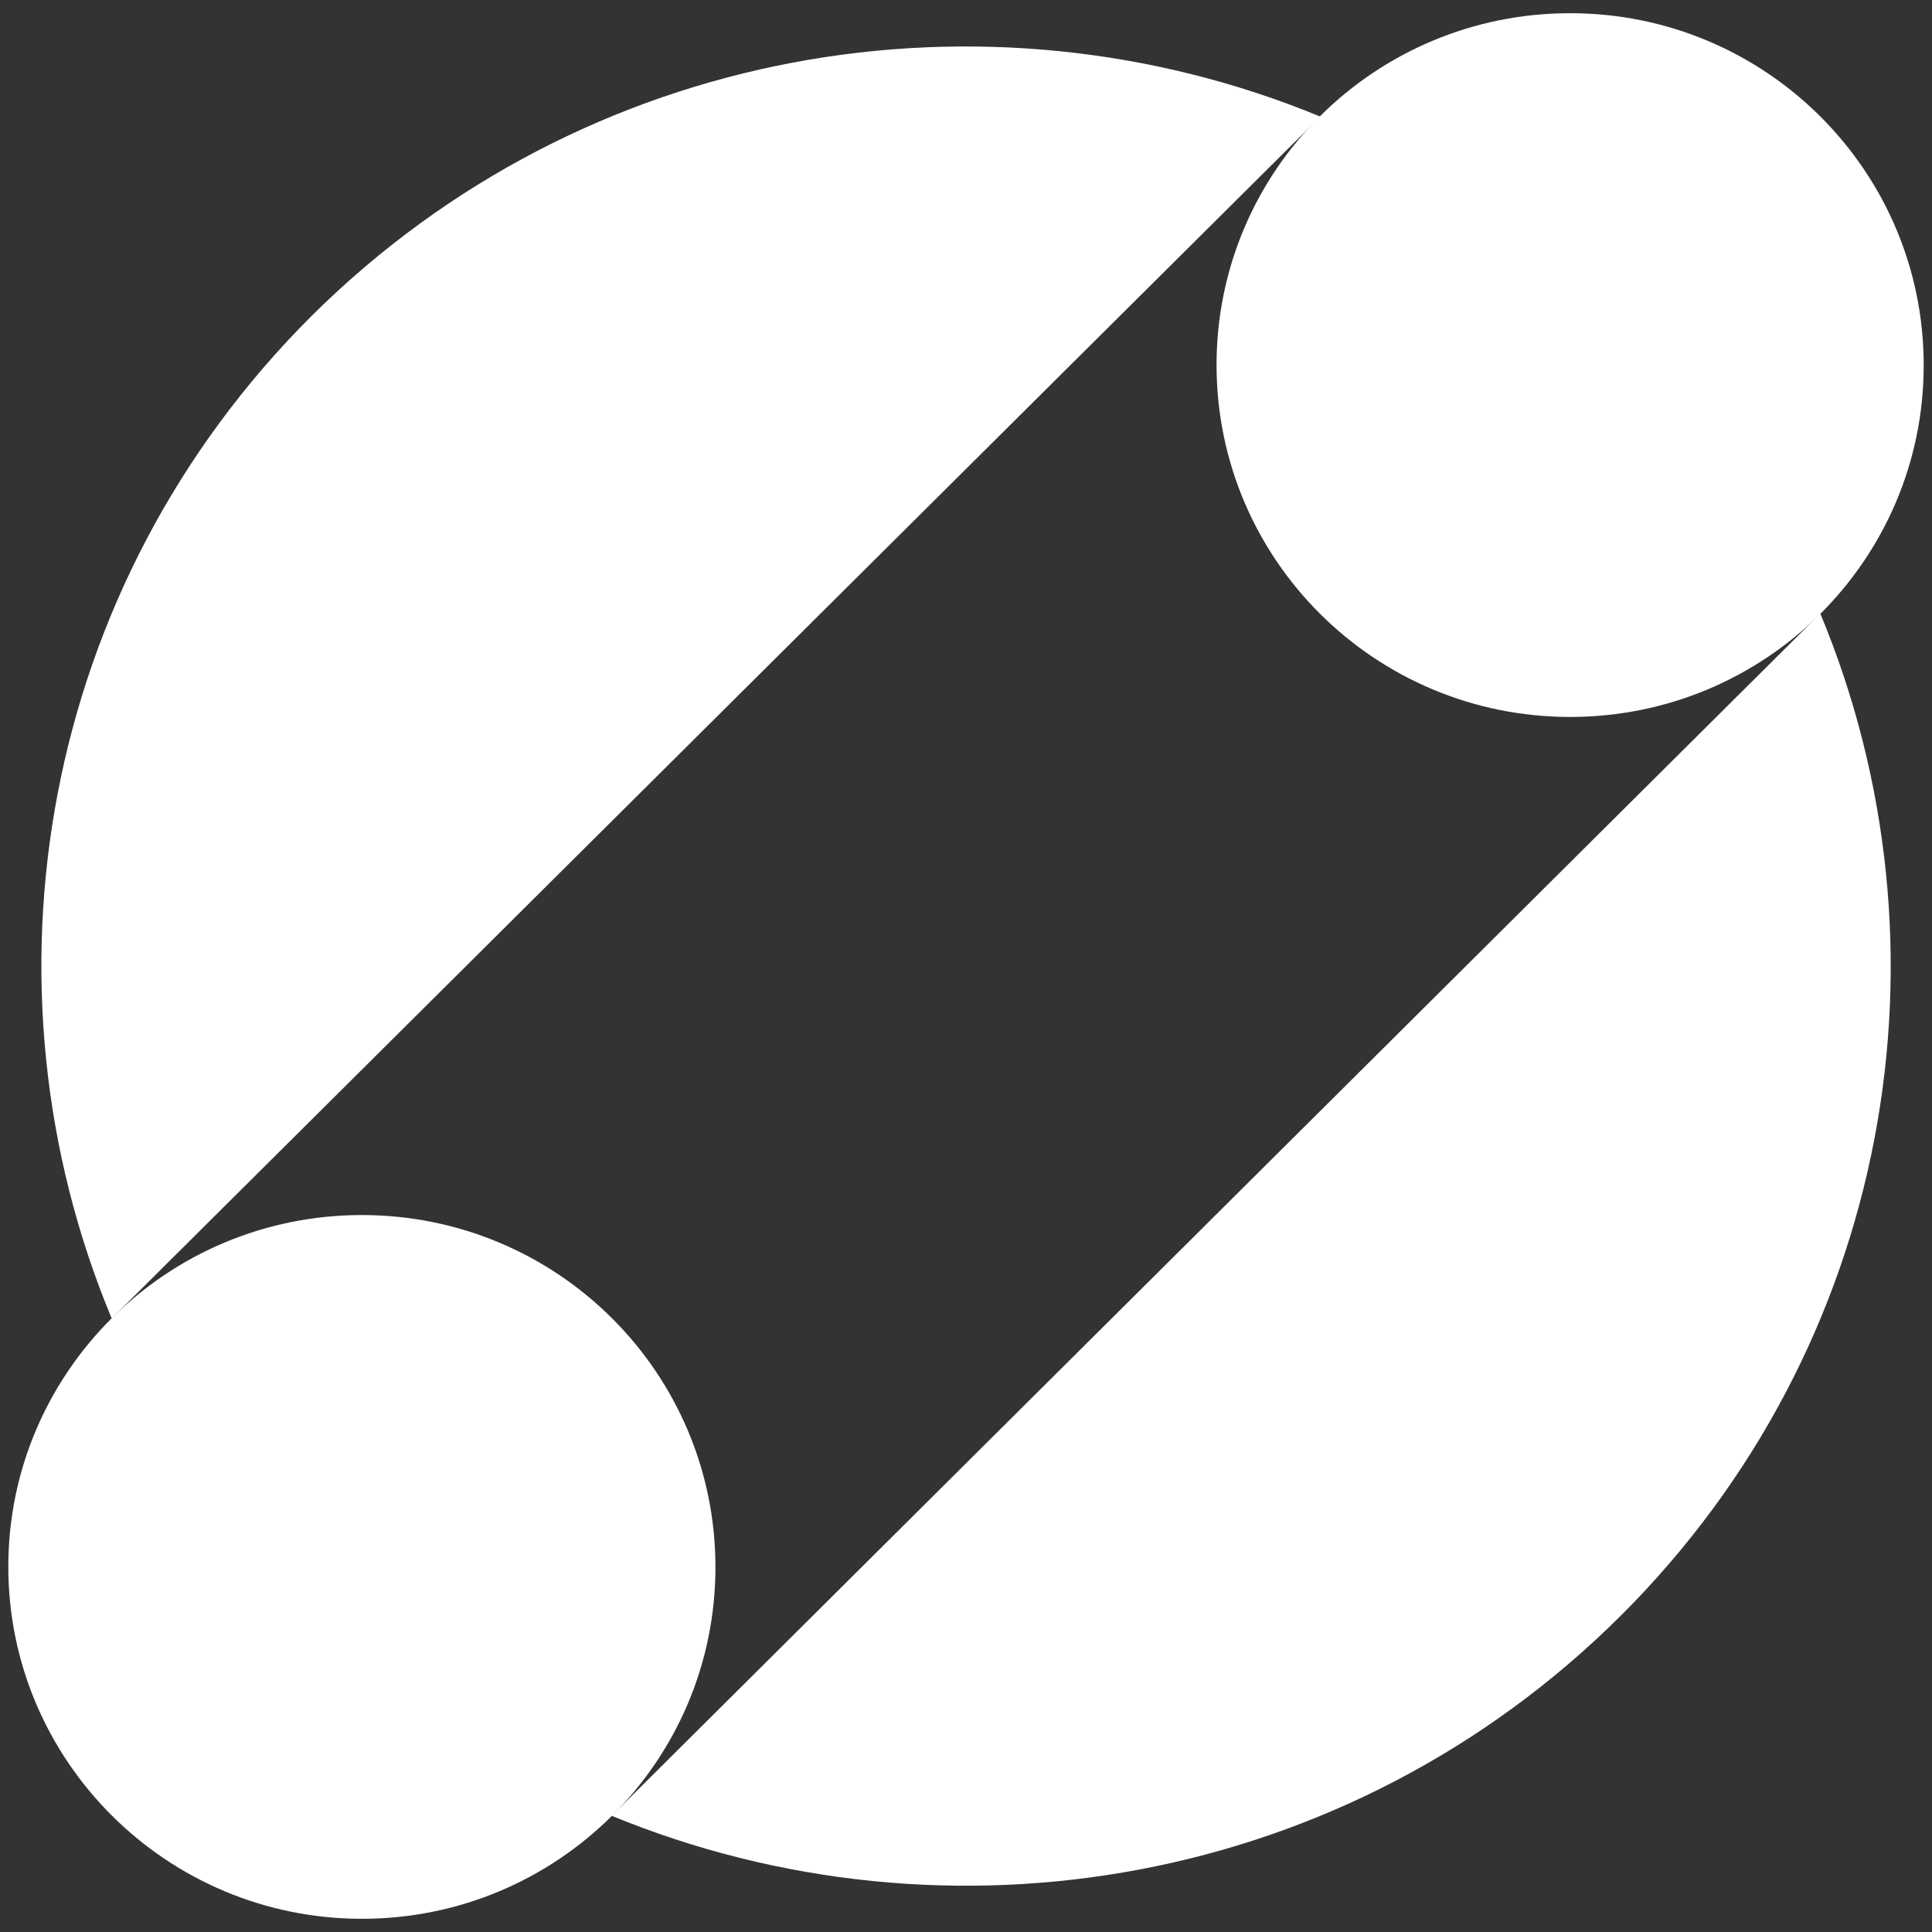 <?xml version="1.0" encoding="utf-8"?>
<!-- Generator: Adobe Illustrator 26.5.0, SVG Export Plug-In . SVG Version: 6.00 Build 0)  -->
<!DOCTYPE svg PUBLIC "-//W3C//DTD SVG 1.1//EN" "http://www.w3.org/Graphics/SVG/1.1/DTD/svg11.dtd">
<svg version="1.1" id="Layer_1" xmlns:x="http://ns.adobe.com/Extensibility/1.0/" xmlns:i="http://ns.adobe.com/AdobeIllustrator/10.0/" xmlns:graph="http://ns.adobe.com/Graphs/1.0/"
	 xmlns="http://www.w3.org/2000/svg" xmlns:xlink="http://www.w3.org/1999/xlink" x="0px" y="0px" viewBox="0 0 512 512"
	 style="enable-background:new 0 0 512 512;" xml:space="preserve">
<rect x="0" y="0" width="512" height="512" fill="#333333" stroke="none"/>
<style type="text/css">
	.st0{fill:#FFF;}
</style>
<g>
	<path class="st0" d="M416.1,190c51.8,0,93.7-41.7,93.7-93.2S467.9,3.5,416.1,3.5c-51.8,0-93.7,41.7-93.7,93.2S364.3,190,416.1,190z
		"/>
	<path class="st0" d="M95.9,508.5c51.8,0,93.7-41.7,93.7-93.2S147.7,322,95.9,322c-51.8,0-93.7,41.8-93.7,93.2
		S44.1,508.5,95.9,508.5z"/>
	<path class="st0" d="M349.9,30.9C261-5.8,155,11.9,82.7,83.6C10.5,155.5-7.2,261.1,29.6,349.4L349.9,30.9L349.9,30.9z"/>
	<path class="st0" d="M162.1,481.2c88.9,36.6,194.9,19,267.2-52.8c72.3-71.9,89.9-177.4,53.1-265.8L162.1,481.2z"/>
</g>
</svg>
